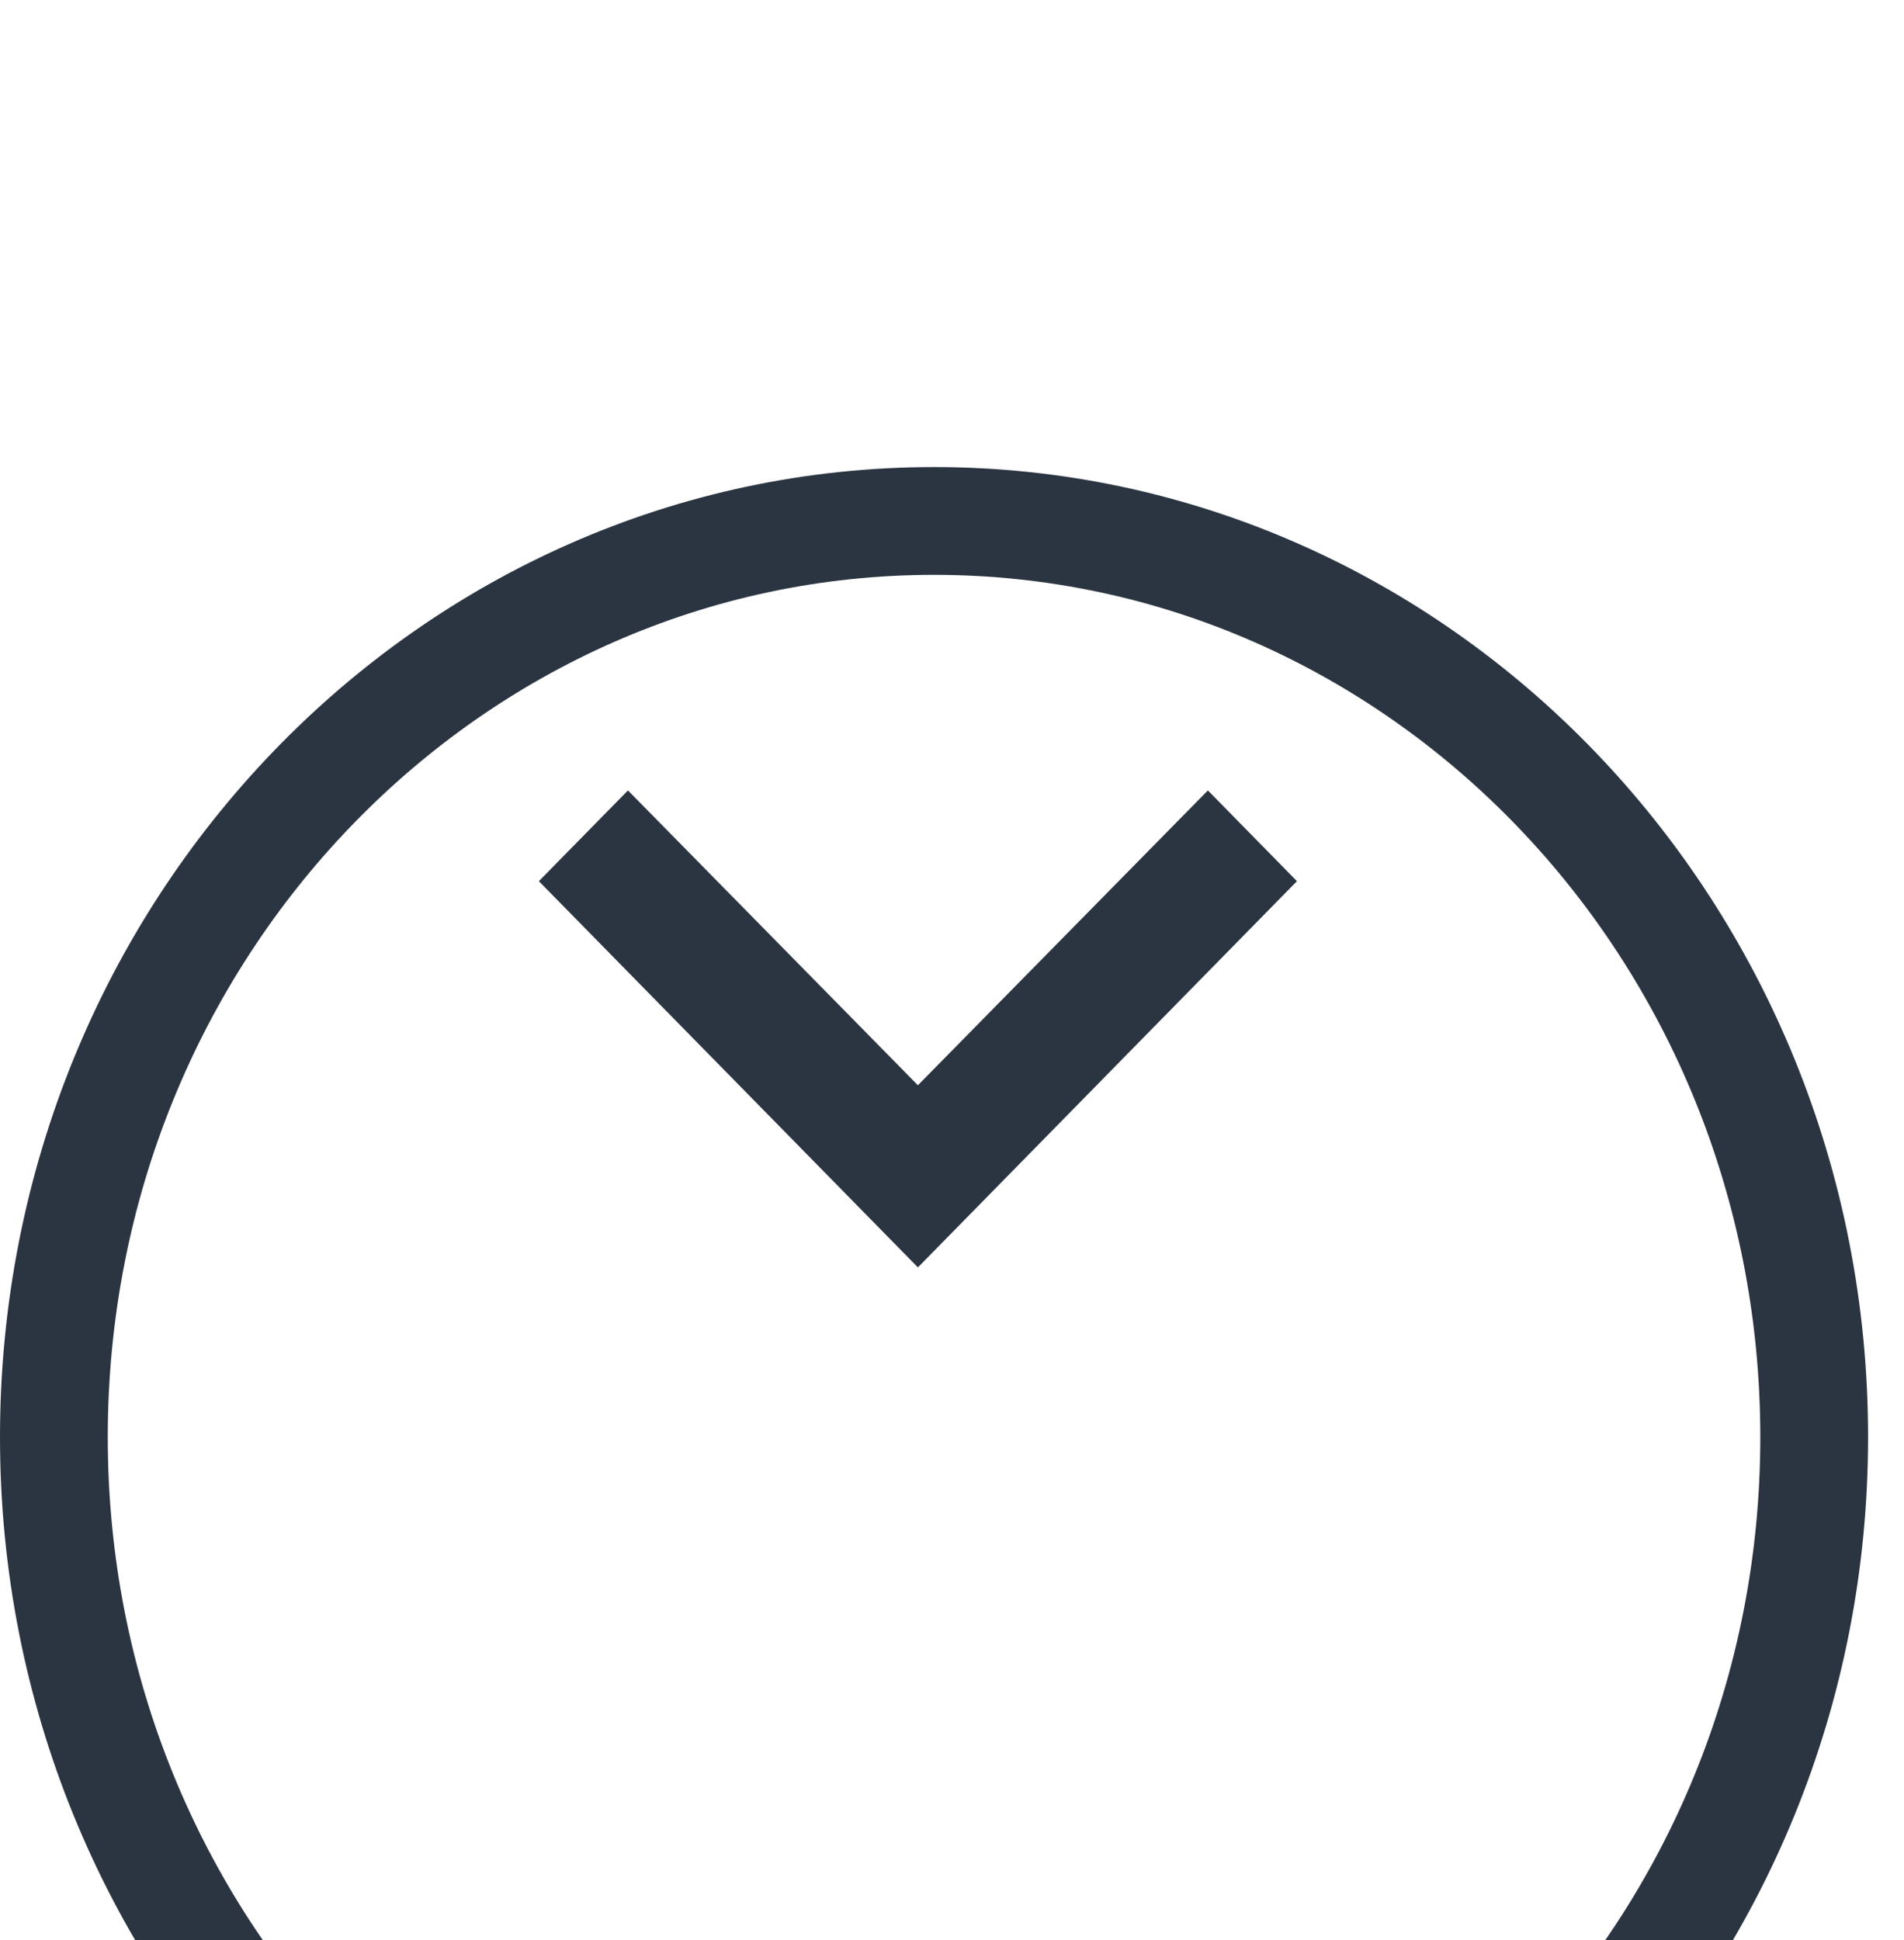 <svg width="53" height="54" viewBox="0 0 53 54" fill="none" xmlns="http://www.w3.org/2000/svg">
<g clip-path="url(#clip0_173_7)">
<path d="M17.48 22L25.551 30.206L33.623 22L36.102 24.526L25.551 35.276L15 24.526L17.48 22Z" fill="#2B3541"/>
<g filter="url(#filter0_d_173_7)">
<path d="M50.5 27C50.5 41.137 39.478 52.5 26 52.5C12.522 52.5 1.5 41.137 1.5 27C1.5 12.863 12.522 1.5 26 1.5C39.478 1.5 50.5 12.863 50.5 27Z" stroke="#2B3541" stroke-width="3"/>
</g>
</g>
<defs>
<filter id="filter0_d_173_7" x="-24" y="-11" width="100" height="102" filterUnits="userSpaceOnUse" color-interpolation-filters="sRGB">
<feFlood flood-opacity="0" result="BackgroundImageFix"/>
<feColorMatrix in="SourceAlpha" type="matrix" values="0 0 0 0 0 0 0 0 0 0 0 0 0 0 0 0 0 0 127 0" result="hardAlpha"/>
<feOffset dy="13"/>
<feGaussianBlur stdDeviation="12"/>
<feColorMatrix type="matrix" values="0 0 0 0 0.984 0 0 0 0 0.945 0 0 0 0 0.22 0 0 0 0.3 0"/>
<feBlend mode="normal" in2="BackgroundImageFix" result="effect1_dropShadow_173_7"/>
<feBlend mode="normal" in="SourceGraphic" in2="effect1_dropShadow_173_7" result="shape"/>
</filter>
<clipPath id="clip0_173_7">
<rect width="52.091" height="54" fill="white"/>
</clipPath>
</defs>
</svg>
